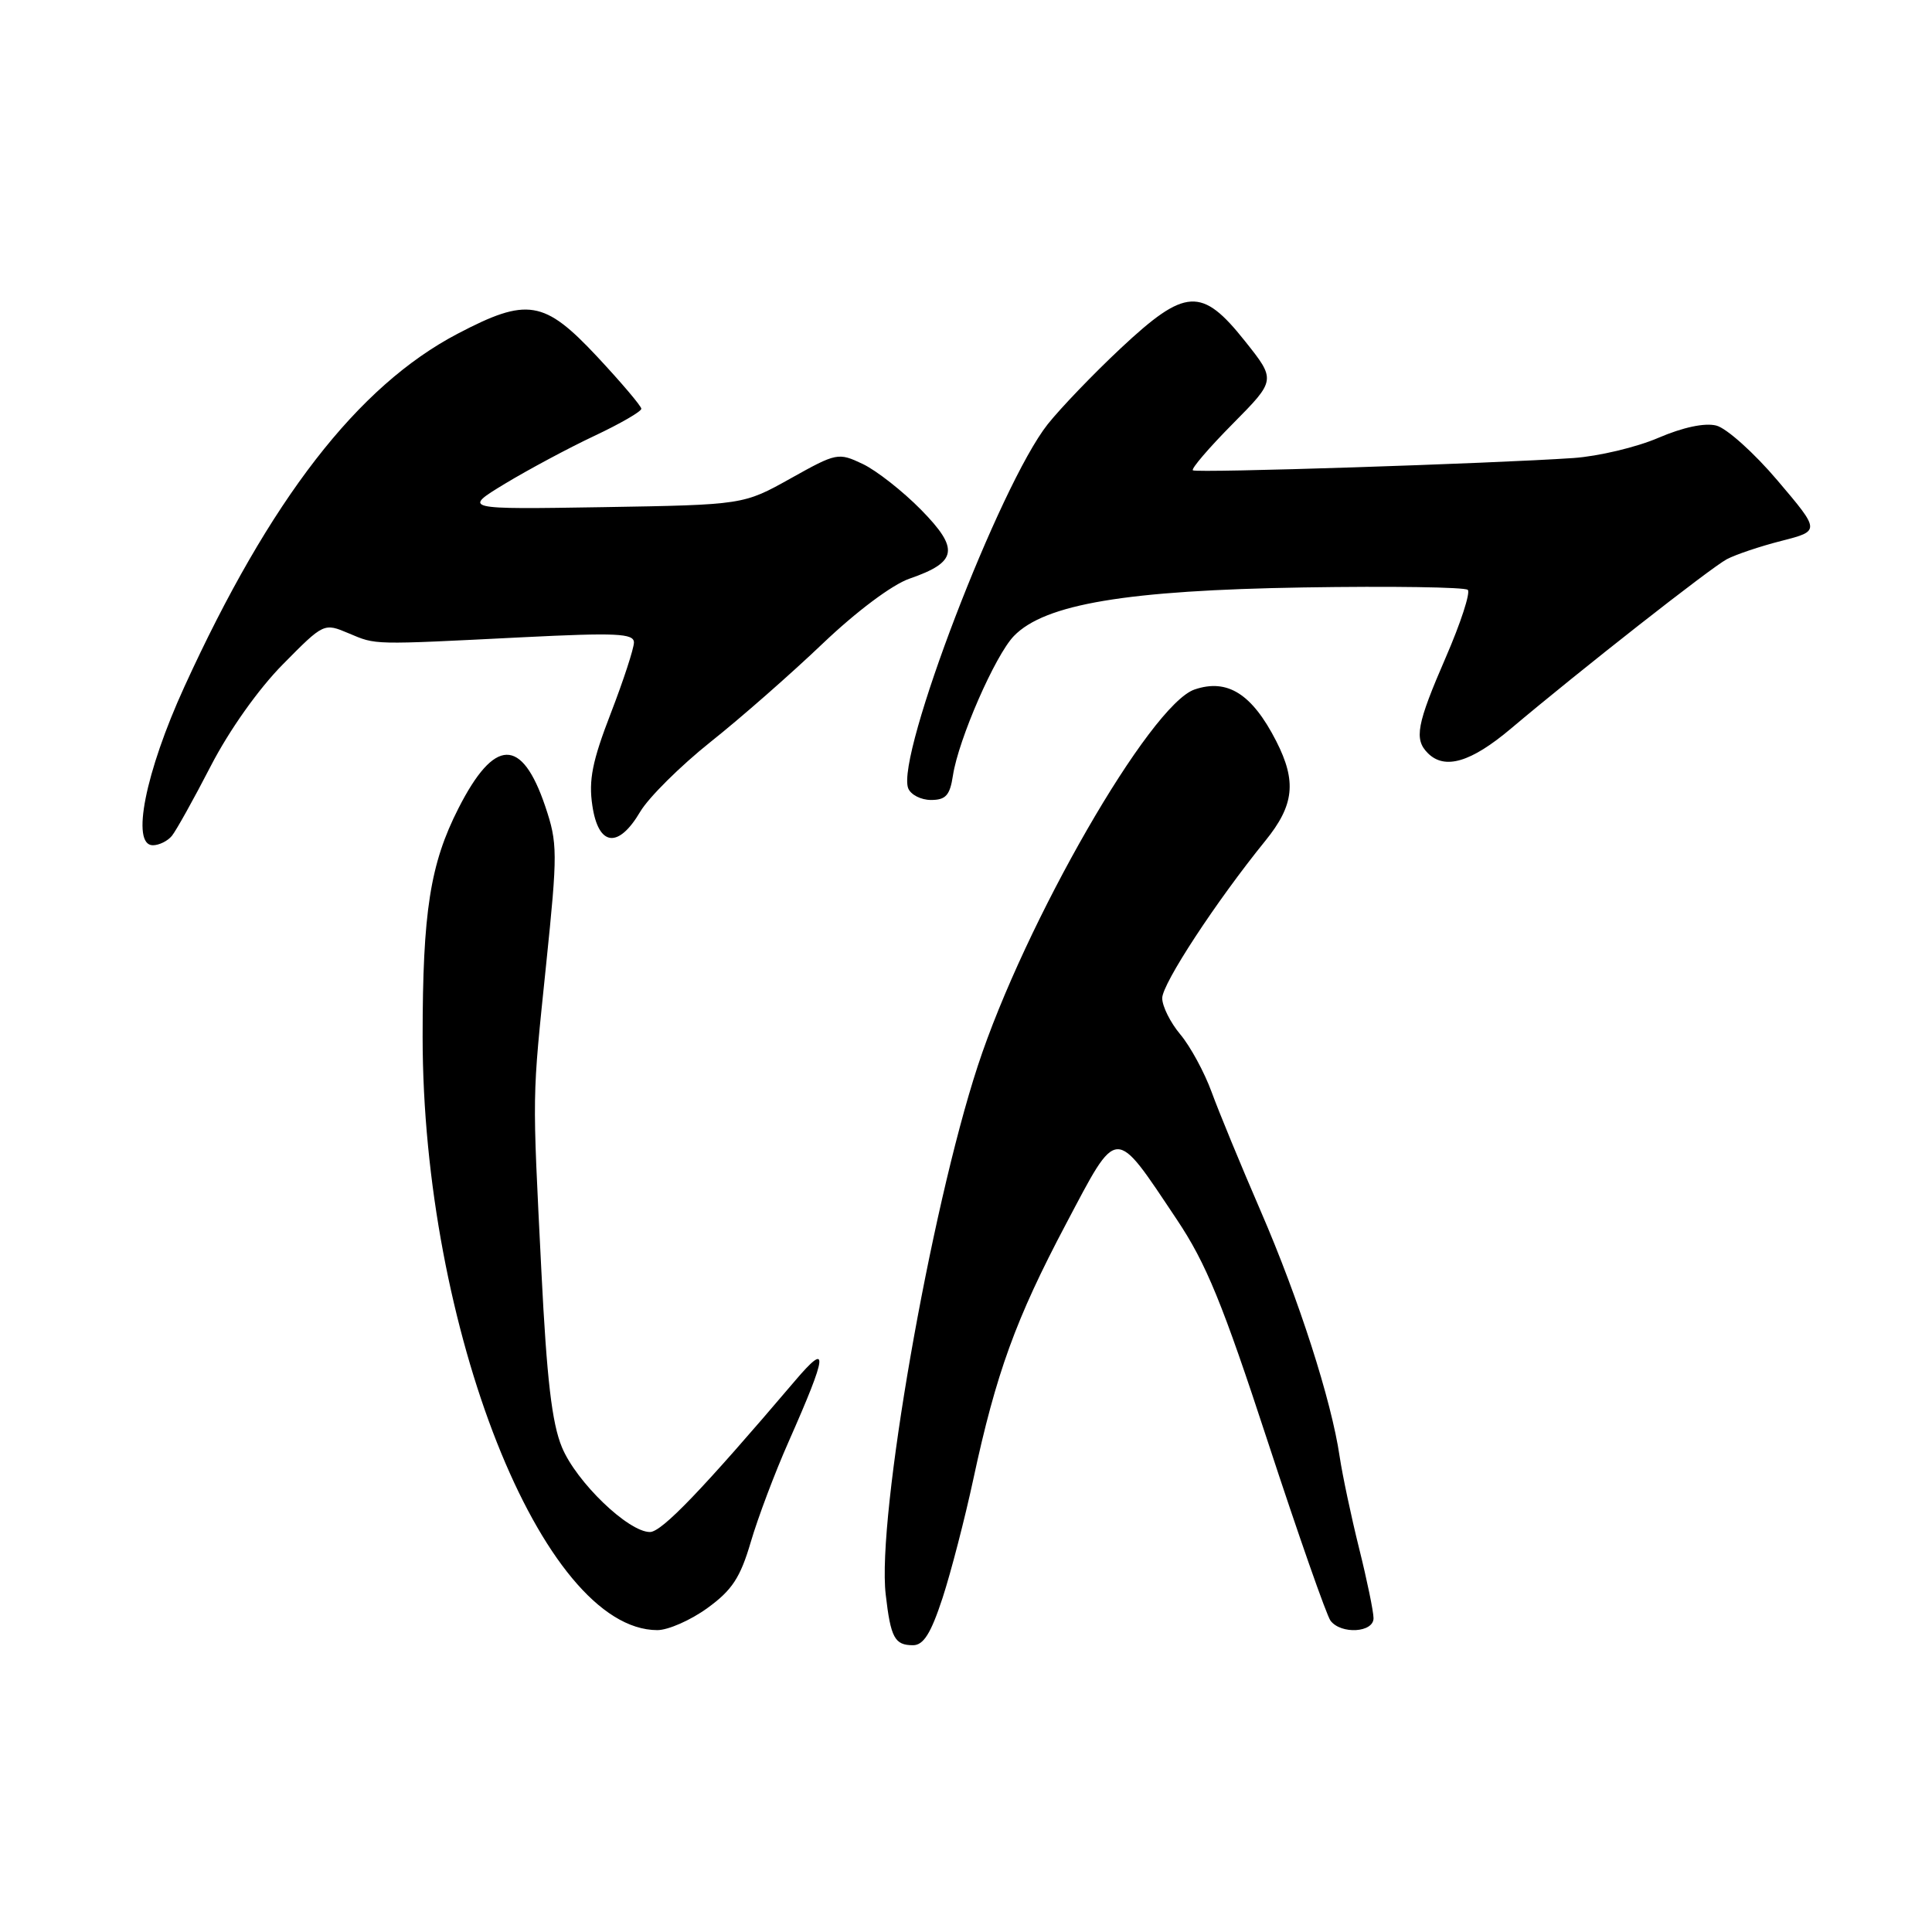 <?xml version="1.0" encoding="UTF-8" standalone="no"?>
<!DOCTYPE svg PUBLIC "-//W3C//DTD SVG 1.1//EN" "http://www.w3.org/Graphics/SVG/1.1/DTD/svg11.dtd" >
<svg xmlns="http://www.w3.org/2000/svg" xmlns:xlink="http://www.w3.org/1999/xlink" version="1.1" viewBox="0 0 256 256">
 <g >
 <path fill="currentColor"
d=" M 124.89 211.75 C 126.01 208.31 127.85 201.22 128.97 196.00 C 131.99 181.94 134.60 174.75 141.24 162.20 C 148.19 149.07 147.57 149.09 155.92 161.57 C 159.83 167.42 161.97 172.64 168.01 191.09 C 172.05 203.42 175.78 214.06 176.30 214.75 C 177.69 216.59 182.00 216.34 182.00 214.42 C 182.00 213.55 181.14 209.38 180.09 205.17 C 179.04 200.95 177.88 195.47 177.51 193.00 C 176.42 185.56 172.11 172.16 167.06 160.50 C 164.44 154.45 161.51 147.34 160.55 144.71 C 159.59 142.08 157.72 138.64 156.40 137.07 C 155.08 135.50 154.00 133.33 154.00 132.26 C 154.00 130.35 161.14 119.45 167.67 111.40 C 171.49 106.69 171.83 103.55 169.11 98.21 C 165.91 91.95 162.65 89.88 158.29 91.36 C 152.41 93.36 135.79 122.22 129.55 141.27 C 123.27 160.46 116.18 201.12 117.36 211.27 C 118.02 217.02 118.55 218.00 120.98 218.00 C 122.37 218.00 123.35 216.44 124.89 211.75 Z  M 93.73 213.08 C 97.00 210.71 98.09 209.06 99.48 204.33 C 100.42 201.12 102.68 195.12 104.51 191.00 C 109.69 179.28 109.86 177.65 105.32 182.99 C 93.08 197.38 87.69 203.00 86.12 203.00 C 83.25 203.00 76.37 196.38 74.46 191.77 C 73.13 188.57 72.45 182.74 71.74 168.50 C 70.52 144.06 70.49 146.07 72.37 127.76 C 73.90 112.94 73.89 111.73 72.25 106.85 C 69.14 97.65 65.52 97.73 60.75 107.10 C 57.00 114.46 56.00 120.82 56.00 137.39 C 56.01 175.90 71.86 215.97 87.10 216.00 C 88.53 216.00 91.51 214.69 93.73 213.08 Z  M 22.78 110.75 C 23.34 110.06 25.66 105.90 27.93 101.50 C 30.38 96.75 34.27 91.27 37.49 88.02 C 42.91 82.53 42.92 82.53 46.21 83.92 C 49.90 85.47 49.10 85.45 69.25 84.44 C 81.67 83.82 84.00 83.93 84.00 85.13 C 84.00 85.91 82.62 90.14 80.93 94.52 C 78.48 100.86 77.98 103.37 78.49 106.75 C 79.29 112.15 81.93 112.48 84.83 107.56 C 85.95 105.67 90.14 101.51 94.15 98.31 C 98.17 95.12 104.86 89.24 109.03 85.26 C 113.48 81.02 118.22 77.47 120.50 76.68 C 126.87 74.48 127.16 72.76 122.05 67.55 C 119.62 65.08 116.14 62.35 114.32 61.48 C 111.07 59.94 110.85 59.99 104.75 63.40 C 98.50 66.89 98.50 66.89 79.90 67.20 C 61.30 67.50 61.30 67.50 66.90 64.10 C 69.98 62.24 75.31 59.38 78.75 57.76 C 82.19 56.14 84.99 54.52 84.98 54.16 C 84.97 53.80 82.33 50.69 79.12 47.25 C 72.10 39.75 69.87 39.38 60.64 44.22 C 47.39 51.16 35.76 66.20 24.43 91.00 C 19.25 102.33 17.33 112.00 20.25 112.00 C 21.08 112.00 22.22 111.44 22.78 110.75 Z  M 126.27 102.75 C 127.00 97.98 131.86 86.84 134.35 84.27 C 138.44 80.04 149.28 78.22 172.71 77.84 C 184.32 77.65 194.13 77.80 194.49 78.16 C 194.86 78.53 193.55 82.55 191.58 87.09 C 187.71 96.01 187.35 97.95 189.20 99.80 C 191.44 102.04 194.91 101.01 200.21 96.54 C 209.34 88.84 226.64 75.26 228.81 74.10 C 229.96 73.49 233.21 72.39 236.05 71.67 C 241.20 70.35 241.20 70.35 235.54 63.68 C 232.43 60.01 228.77 56.73 227.42 56.39 C 225.88 56.00 222.99 56.62 219.73 58.02 C 216.85 59.26 211.80 60.46 208.50 60.69 C 197.69 61.43 158.51 62.70 158.06 62.32 C 157.81 62.12 160.19 59.34 163.35 56.15 C 169.08 50.36 169.08 50.36 164.95 45.18 C 159.24 38.00 157.08 38.12 148.51 46.14 C 144.90 49.52 140.55 54.05 138.83 56.21 C 132.47 64.24 118.70 100.17 120.34 104.45 C 120.67 105.30 122.03 106.00 123.36 106.00 C 125.32 106.00 125.87 105.39 126.27 102.75 Z "/>
</g>
</svg>